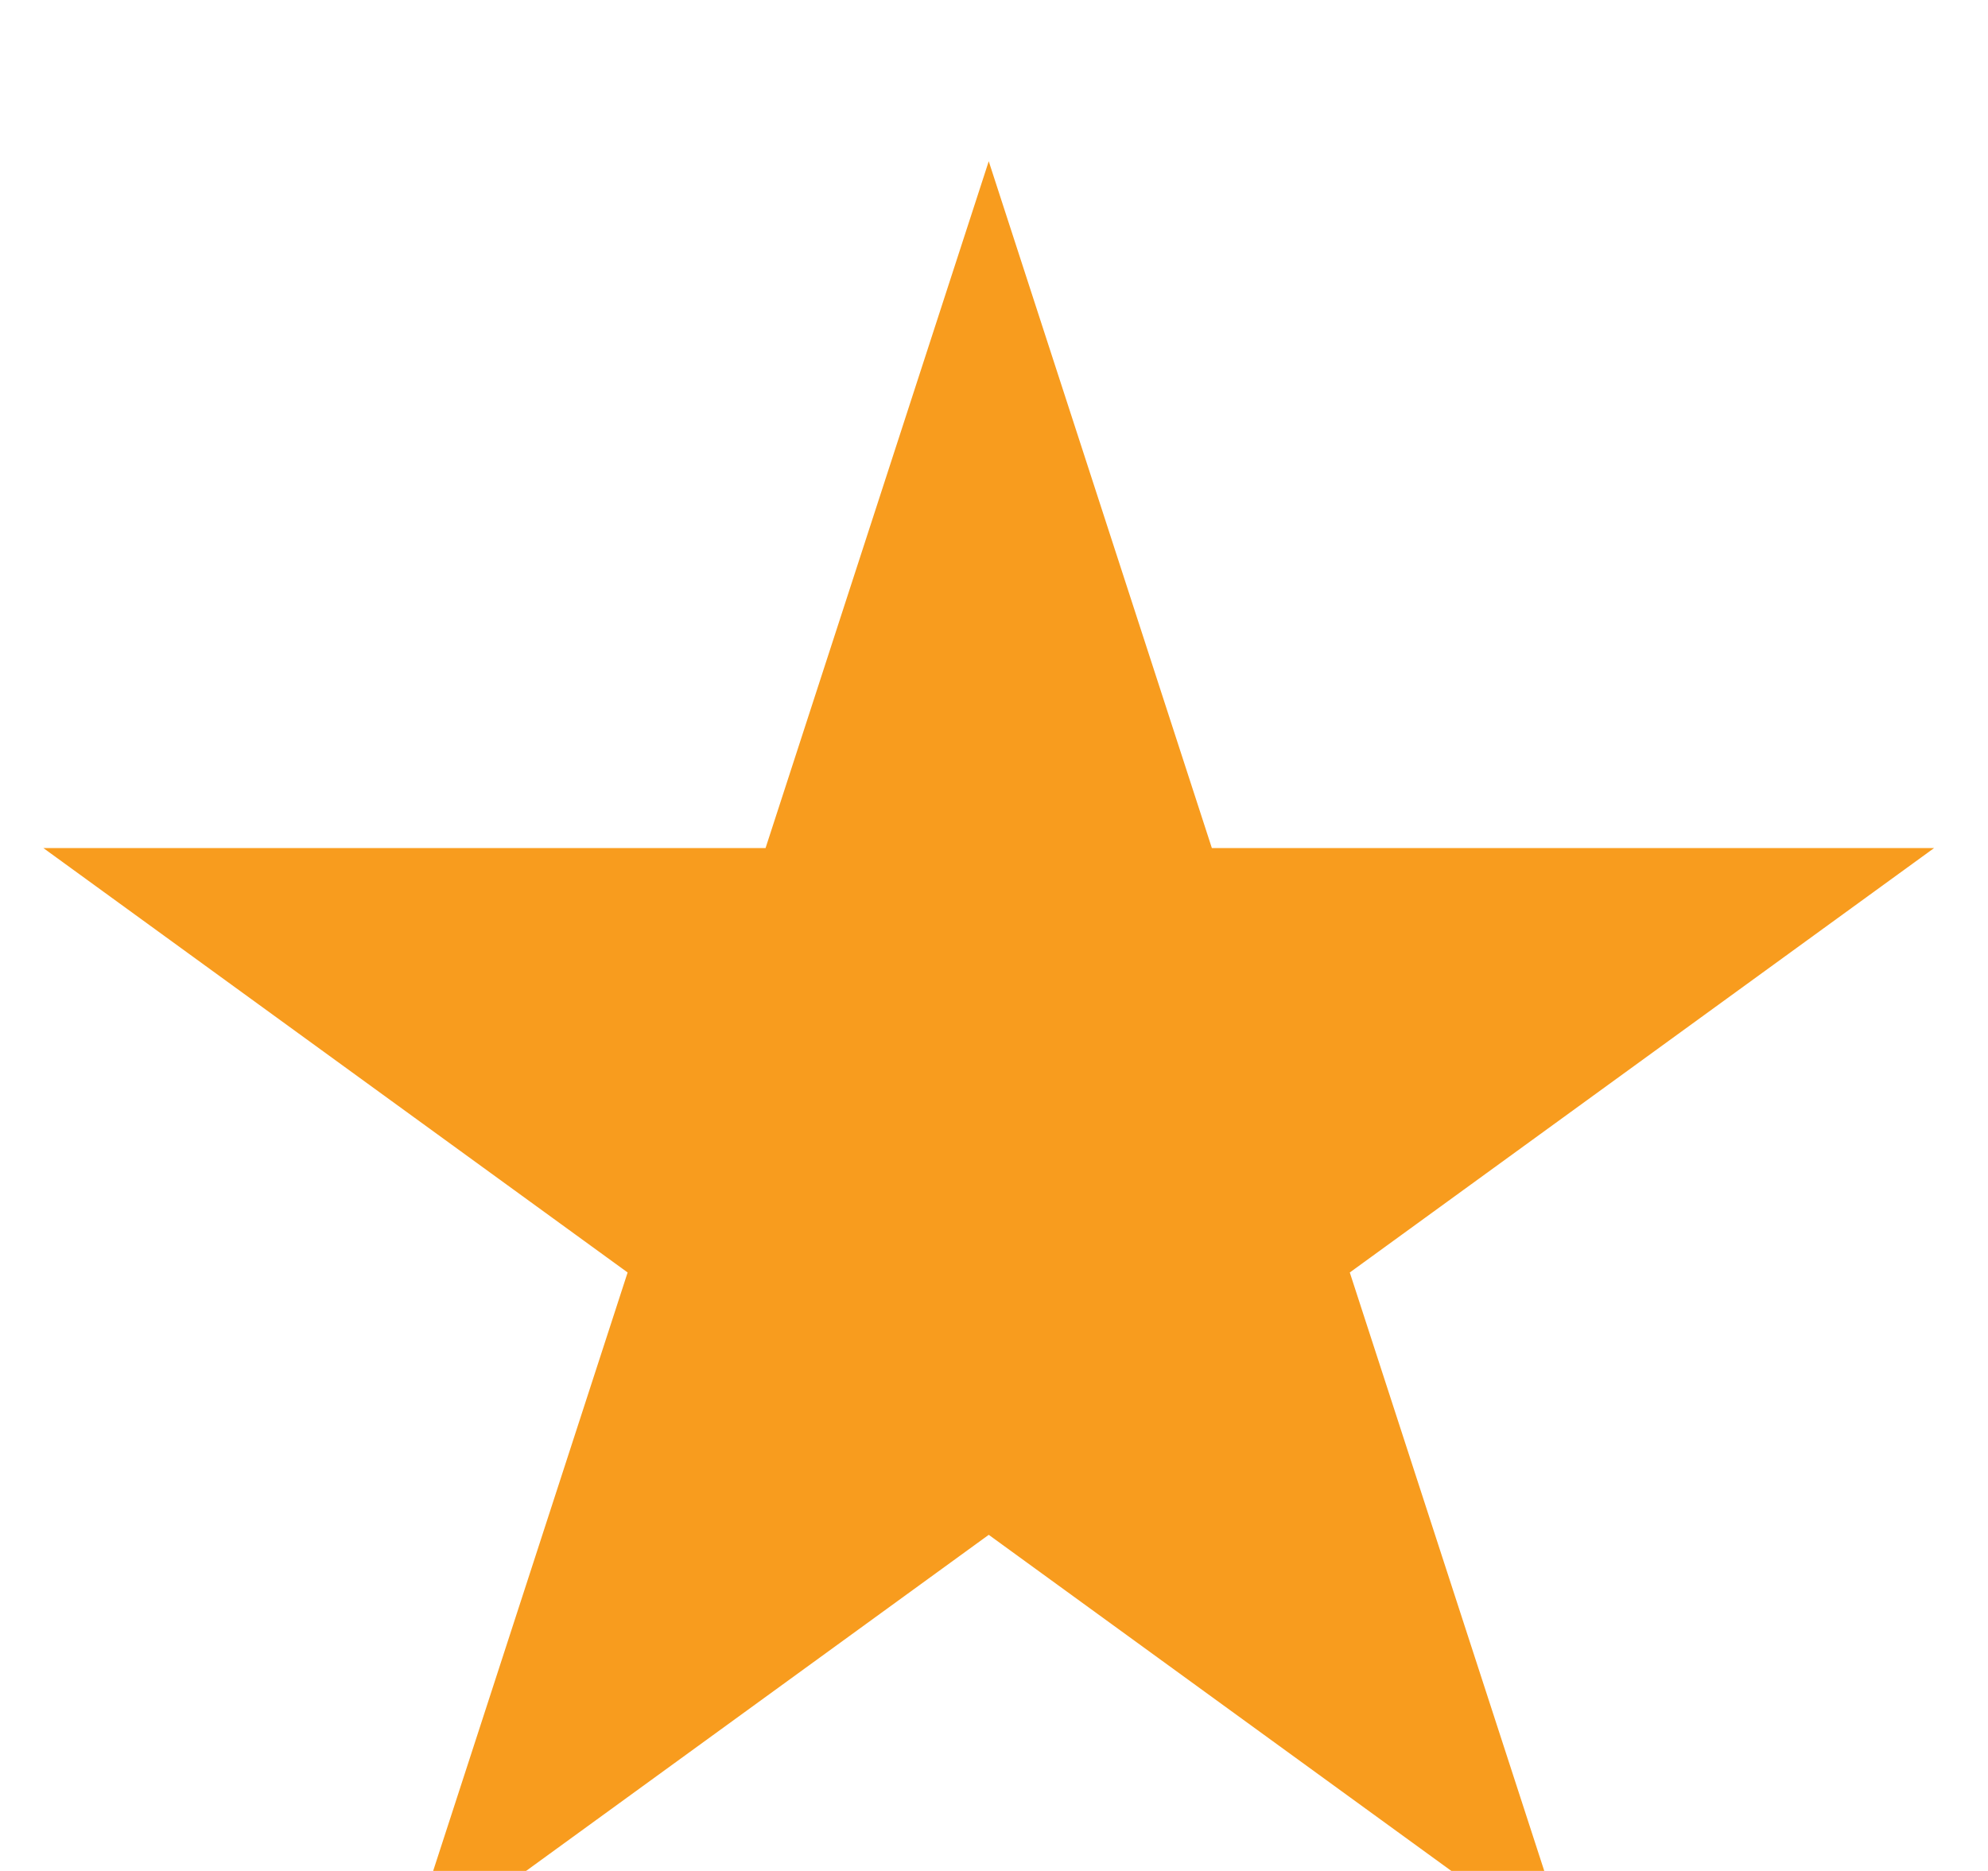 <svg width="34" height="32" viewBox="0 0 34 32" fill="none" xmlns="http://www.w3.org/2000/svg">
<g filter="url(#filter0_i_246_13727)">
<path d="M16.91 0.758L20.726 12.505L33.078 12.505L23.085 19.764L26.902 31.511L16.91 24.251L6.917 31.511L10.734 19.764L0.742 12.505L13.093 12.505L16.91 0.758Z" fill="#F89C1E"/>
</g>
<defs>
<filter id="filter0_i_246_13727" x="0.742" y="0.758" width="32.336" height="32.754" filterUnits="userSpaceOnUse" color-interpolation-filters="sRGB">
<feFlood flood-opacity="0" result="BackgroundImageFix"/>
<feBlend mode="normal" in="SourceGraphic" in2="BackgroundImageFix" result="shape"/>
<feColorMatrix in="SourceAlpha" type="matrix" values="0 0 0 0 0 0 0 0 0 0 0 0 0 0 0 0 0 0 127 0" result="hardAlpha"/>
<feOffset dy="2"/>
<feGaussianBlur stdDeviation="3"/>
<feComposite in2="hardAlpha" operator="arithmetic" k2="-1" k3="1"/>
<feColorMatrix type="matrix" values="0 0 0 0 0 0 0 0 0 0 0 0 0 0 0 0 0 0 0.15 0"/>
<feBlend mode="normal" in2="shape" result="effect1_innerShadow_246_13727"/>
</filter>
</defs>
</svg>
